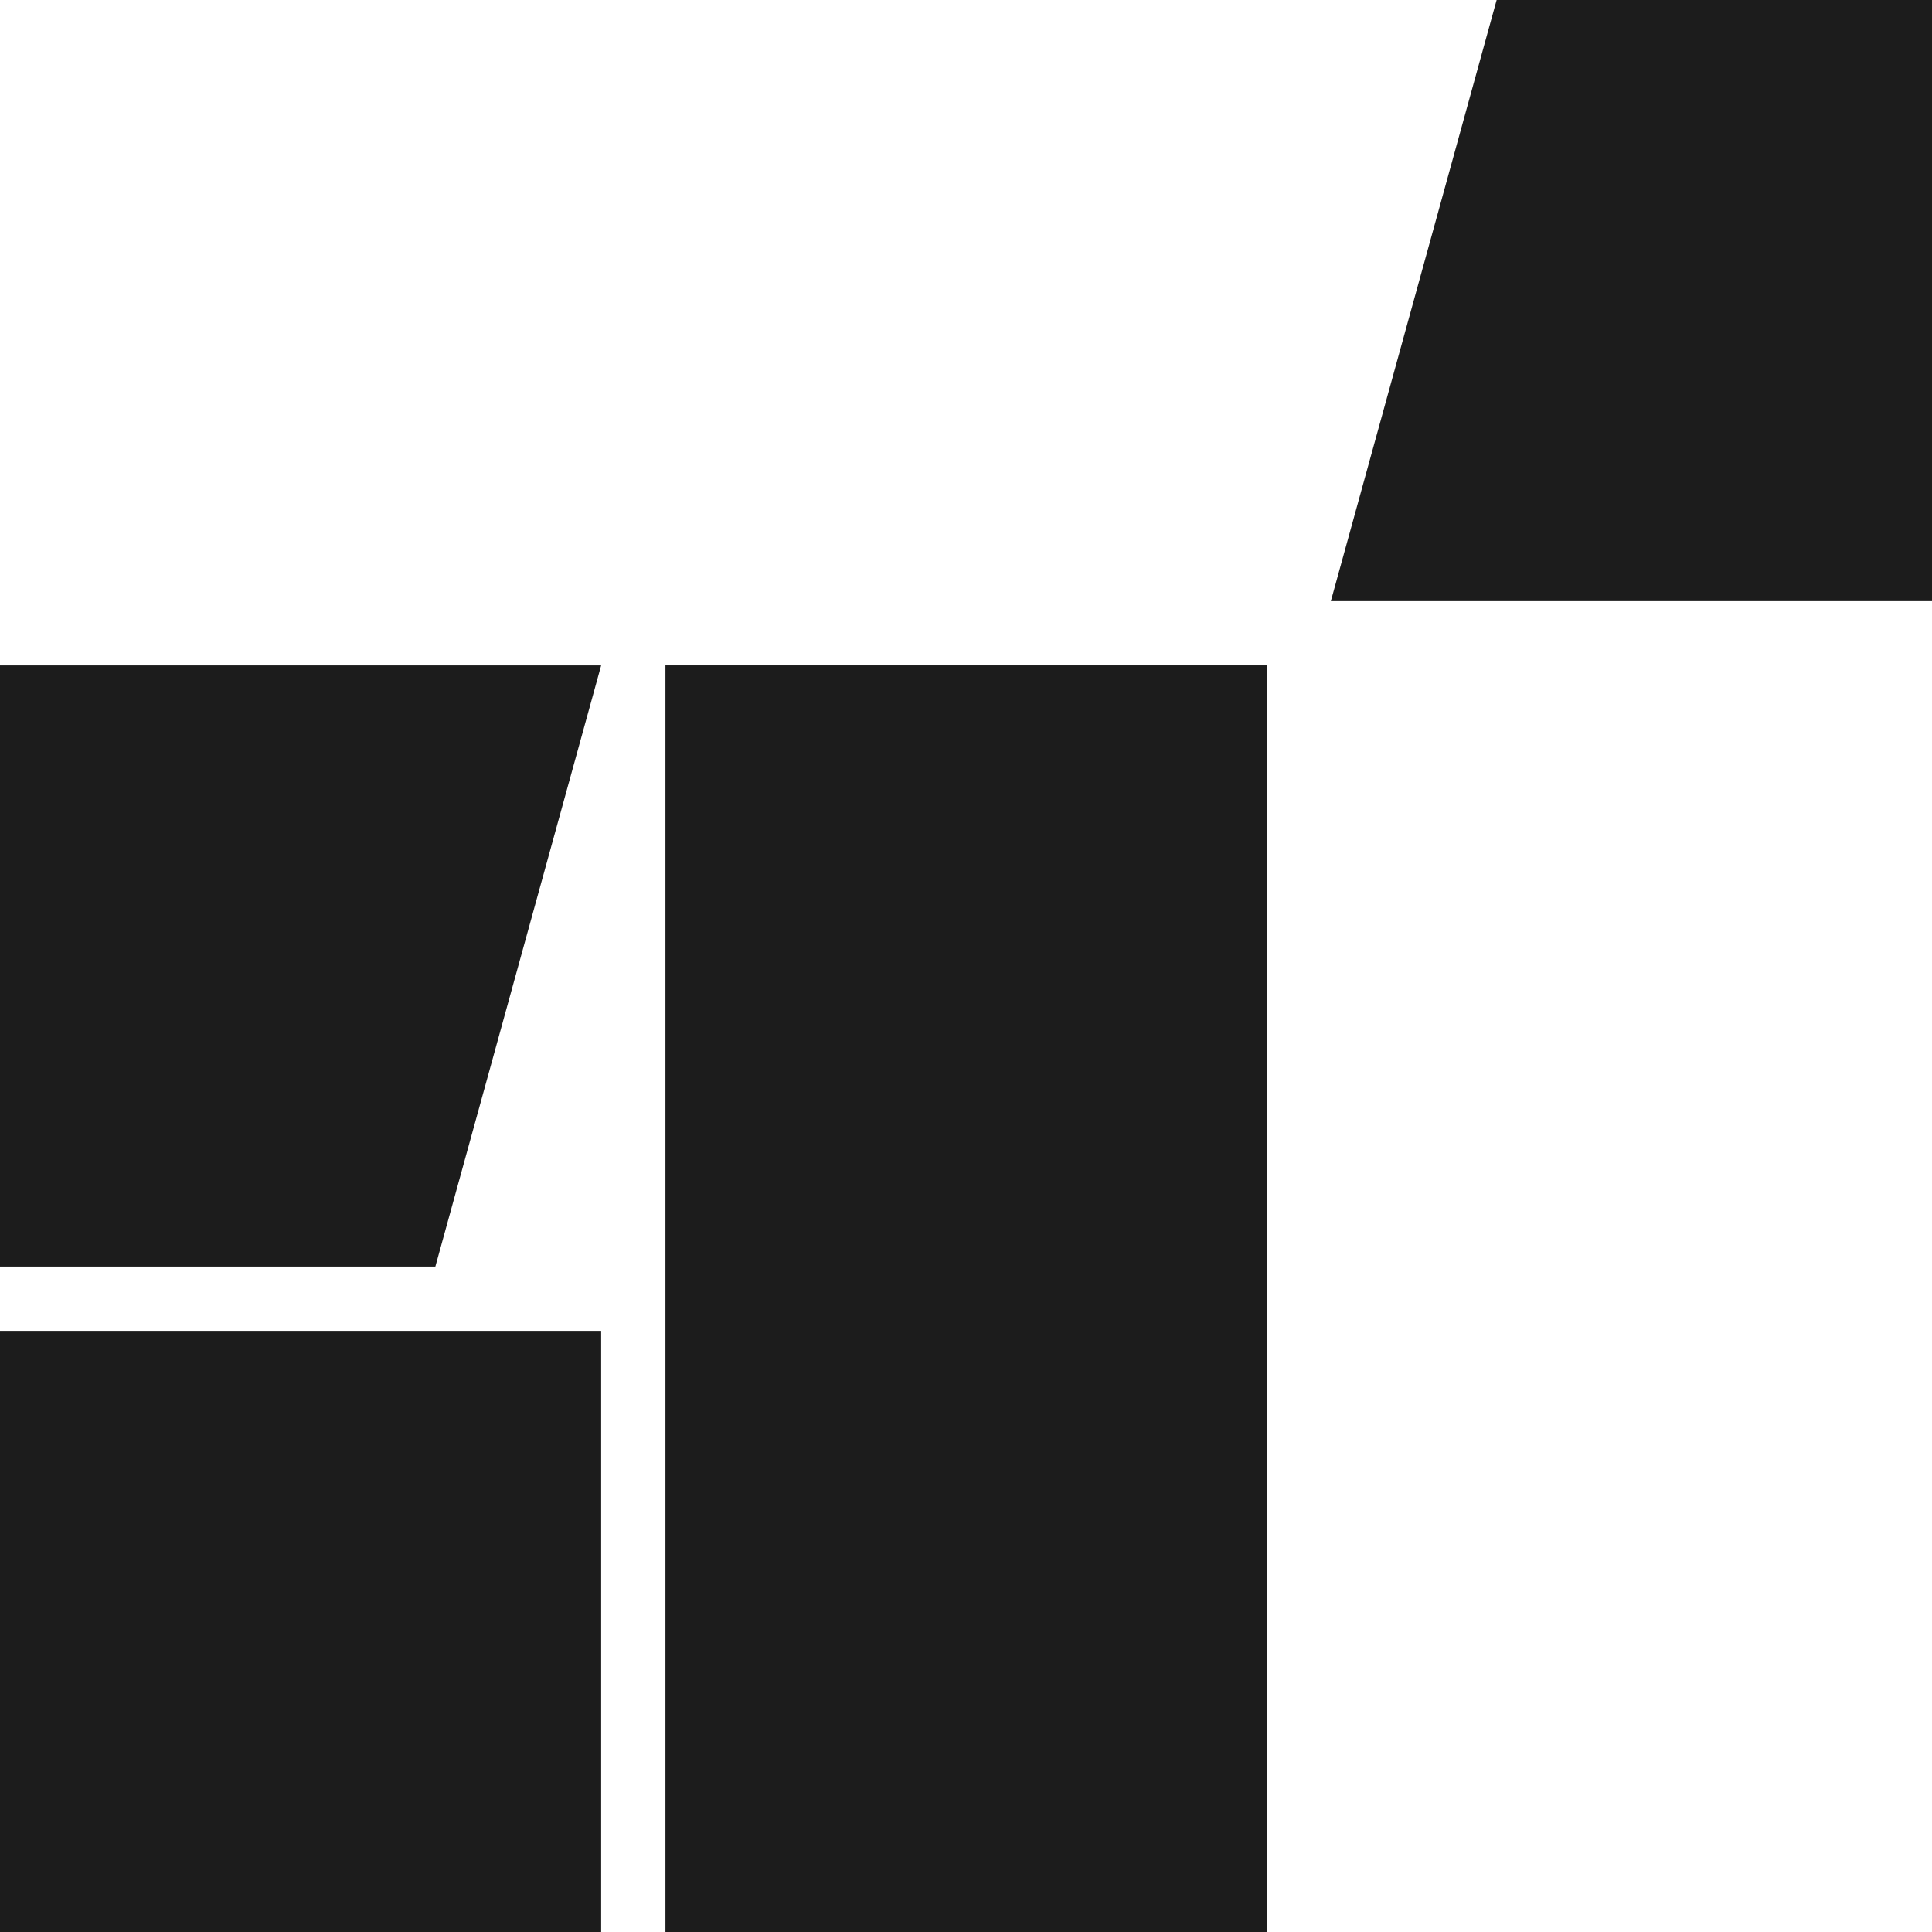 <svg width="360" height="360" viewBox="0 0 360 360" fill="none" xmlns="http://www.w3.org/2000/svg">
<path d="M112.016 247.984H0V360H112.016V247.984Z" fill="#1C1C1C"/>
<path d="M360 0V112.016H247.984L278.876 0H360Z" fill="#1C1C1C"/>
<path d="M0 236.004V123.996H112.016L81.124 236.004H0Z" fill="#1C1C1C"/>
<path d="M236.02 123.988H123.996V360H236.02V123.988Z" fill="#1C1C1C"/>
</svg>
